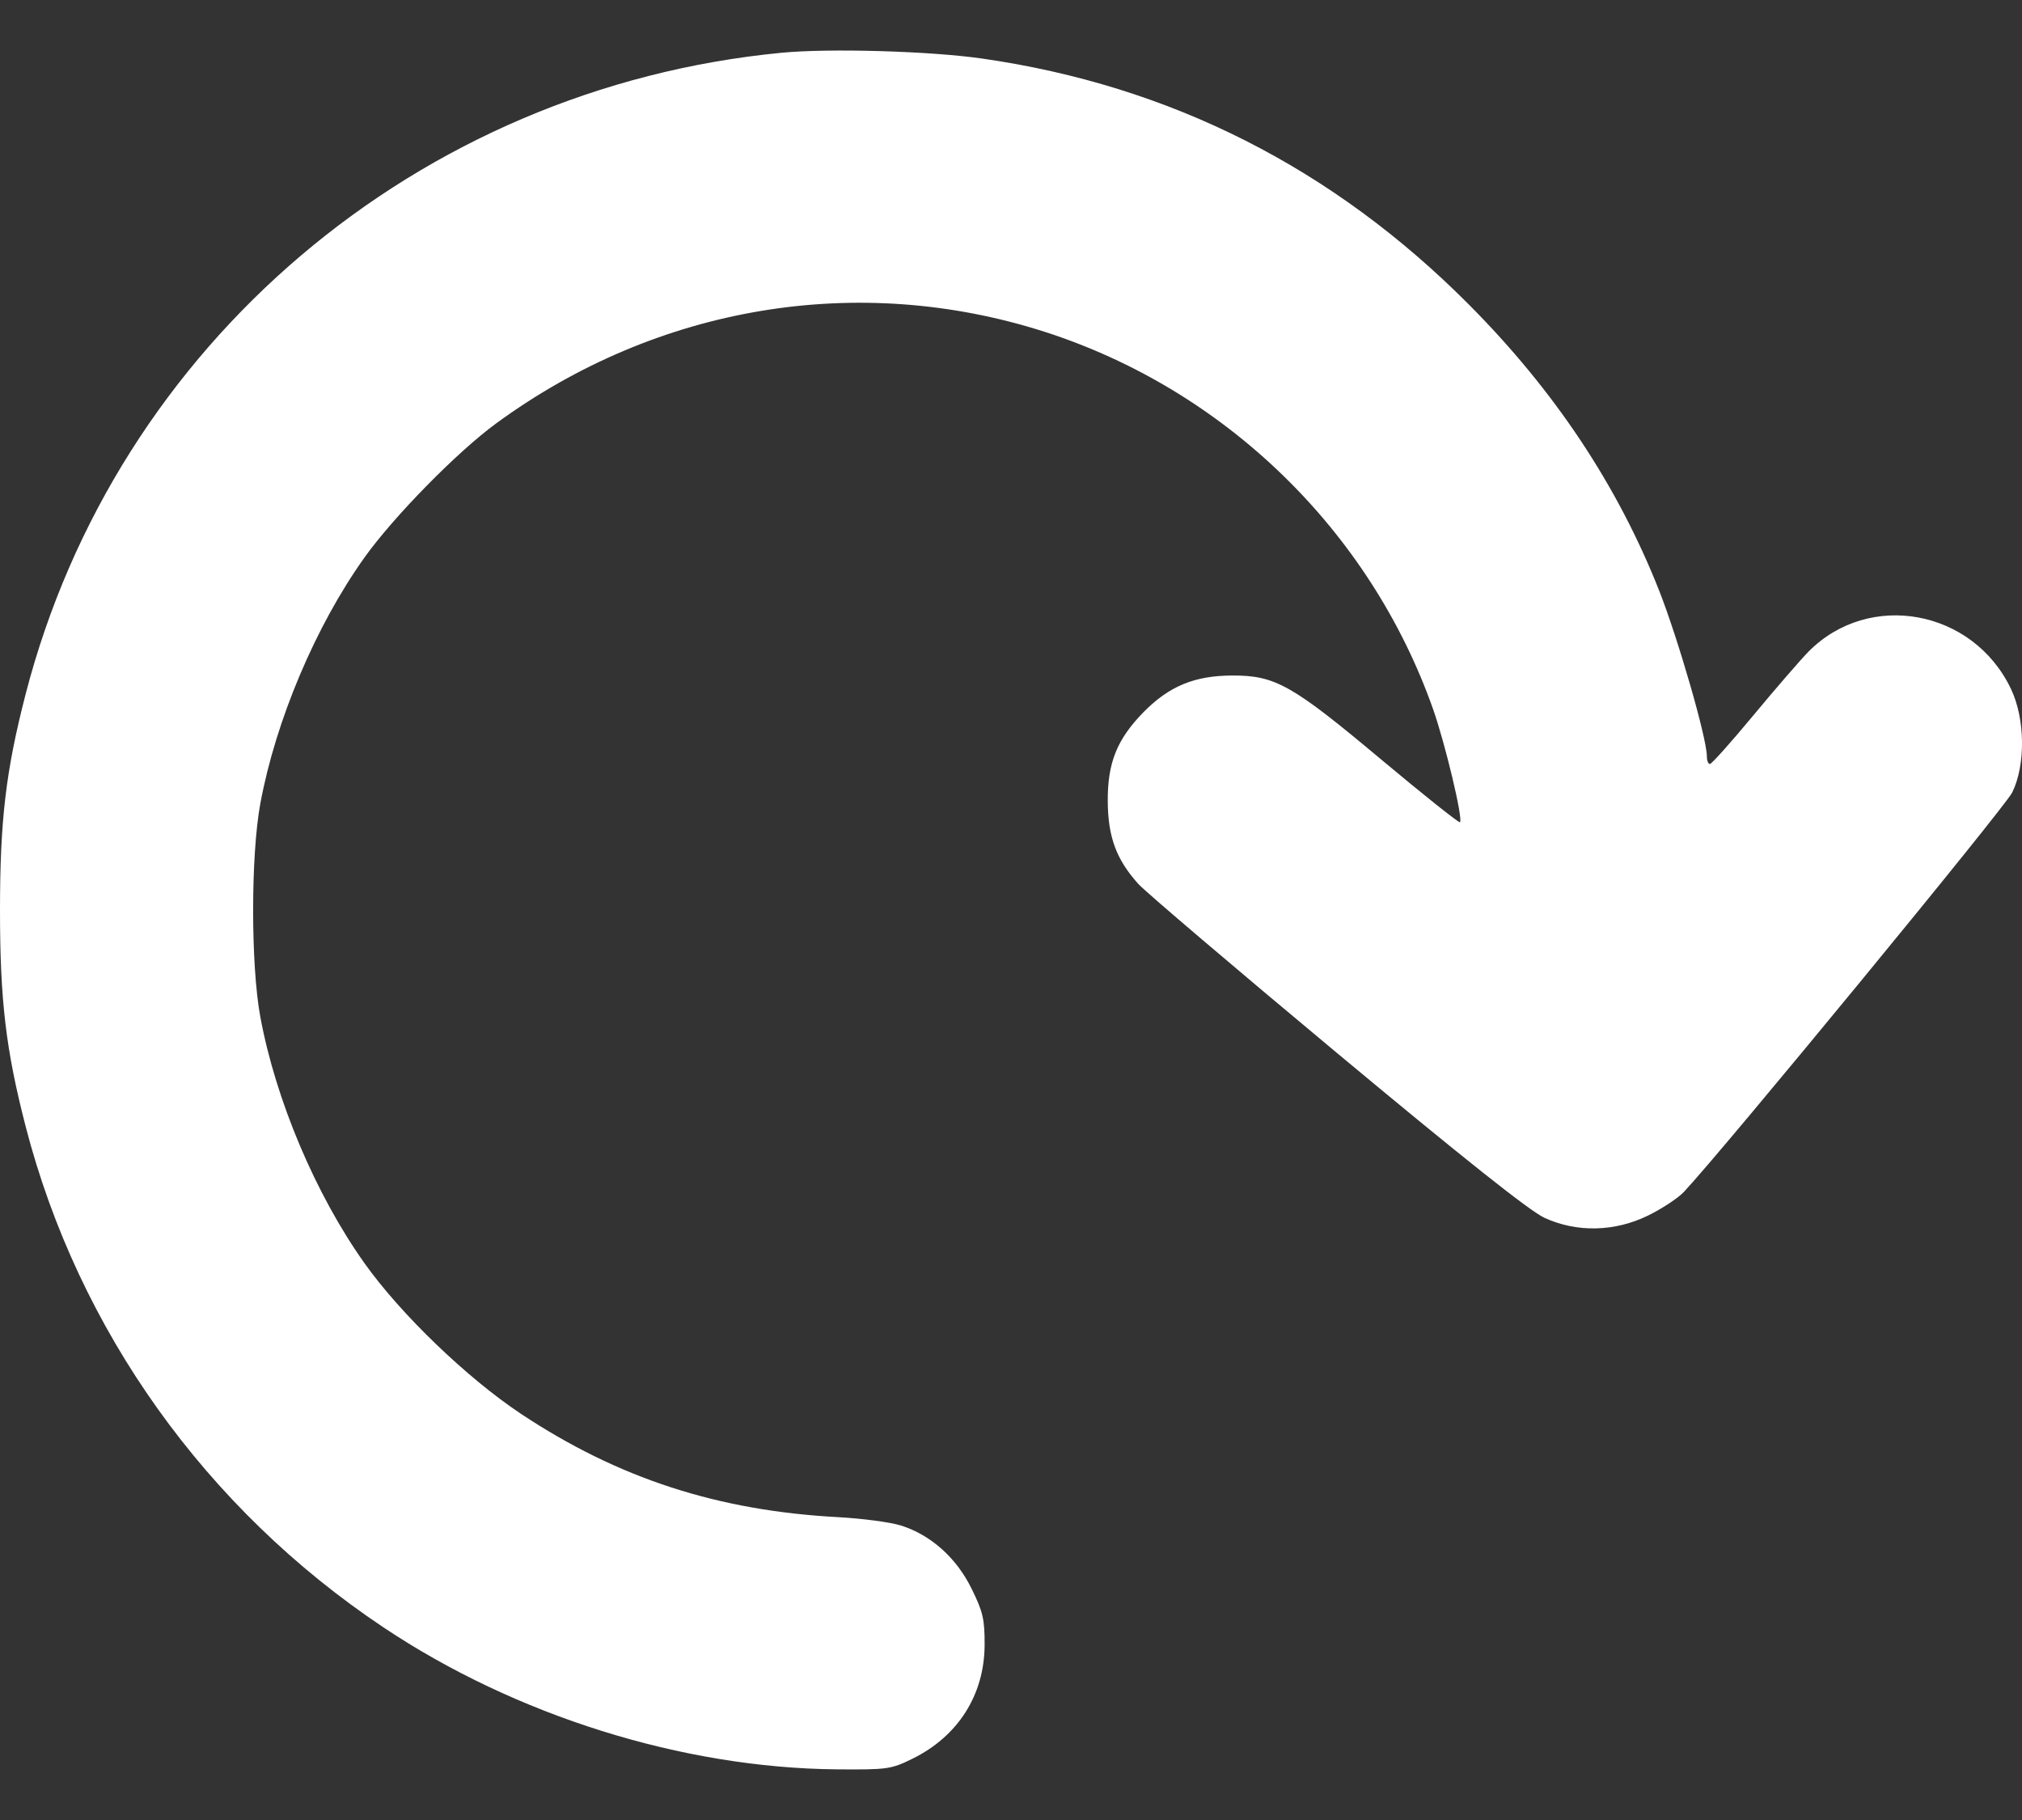 <svg width="20" height="18" viewBox="0 0 20 18" fill="none" xmlns="http://www.w3.org/2000/svg">
<rect x="0" y="0" width="20" height="18" fill="#333333" stroke="none"/>
<path fill-rule="evenodd" clip-rule="evenodd" d="M7.728 0.522C4.135 0.869 1.147 3.404 0.253 6.867C0.058 7.623 0 8.113 0 9.002C0 9.892 0.058 10.382 0.253 11.138C0.774 13.154 2.036 14.922 3.793 16.095C5.1 16.968 6.75 17.485 8.274 17.499C8.777 17.503 8.813 17.498 9.023 17.395C9.476 17.173 9.736 16.764 9.739 16.271C9.74 16.014 9.723 15.941 9.61 15.712C9.46 15.406 9.206 15.18 8.91 15.087C8.808 15.055 8.53 15.018 8.293 15.005C7.097 14.941 6.115 14.621 5.153 13.983C4.618 13.627 3.964 12.998 3.605 12.493C3.121 11.812 2.727 10.879 2.575 10.058C2.48 9.546 2.48 8.459 2.575 7.947C2.727 7.125 3.123 6.189 3.605 5.514C3.893 5.11 4.526 4.465 4.911 4.185C6.502 3.022 8.485 2.691 10.328 3.28C12.113 3.852 13.55 5.246 14.174 7.011C14.295 7.354 14.473 8.1 14.441 8.132C14.431 8.141 14.083 7.864 13.667 7.516C12.779 6.772 12.614 6.679 12.187 6.681C11.817 6.682 11.565 6.786 11.314 7.04C11.048 7.311 10.954 7.544 10.957 7.928C10.96 8.279 11.042 8.501 11.26 8.743C11.329 8.819 12.212 9.571 13.224 10.414C14.47 11.452 15.132 11.978 15.276 12.044C15.597 12.192 15.973 12.183 16.303 12.021C16.439 11.954 16.597 11.85 16.654 11.79C17.038 11.382 19.83 7.986 19.903 7.838C20.037 7.566 20.032 7.109 19.891 6.814C19.517 6.027 18.488 5.838 17.888 6.445C17.807 6.528 17.561 6.812 17.342 7.076C17.123 7.34 16.93 7.556 16.913 7.556C16.896 7.556 16.883 7.522 16.883 7.48C16.883 7.302 16.598 6.315 16.409 5.836C15.998 4.799 15.379 3.868 14.535 3.018C13.188 1.662 11.577 0.846 9.714 0.579C9.199 0.505 8.204 0.476 7.728 0.522Z" fill="white"/>
</svg>
